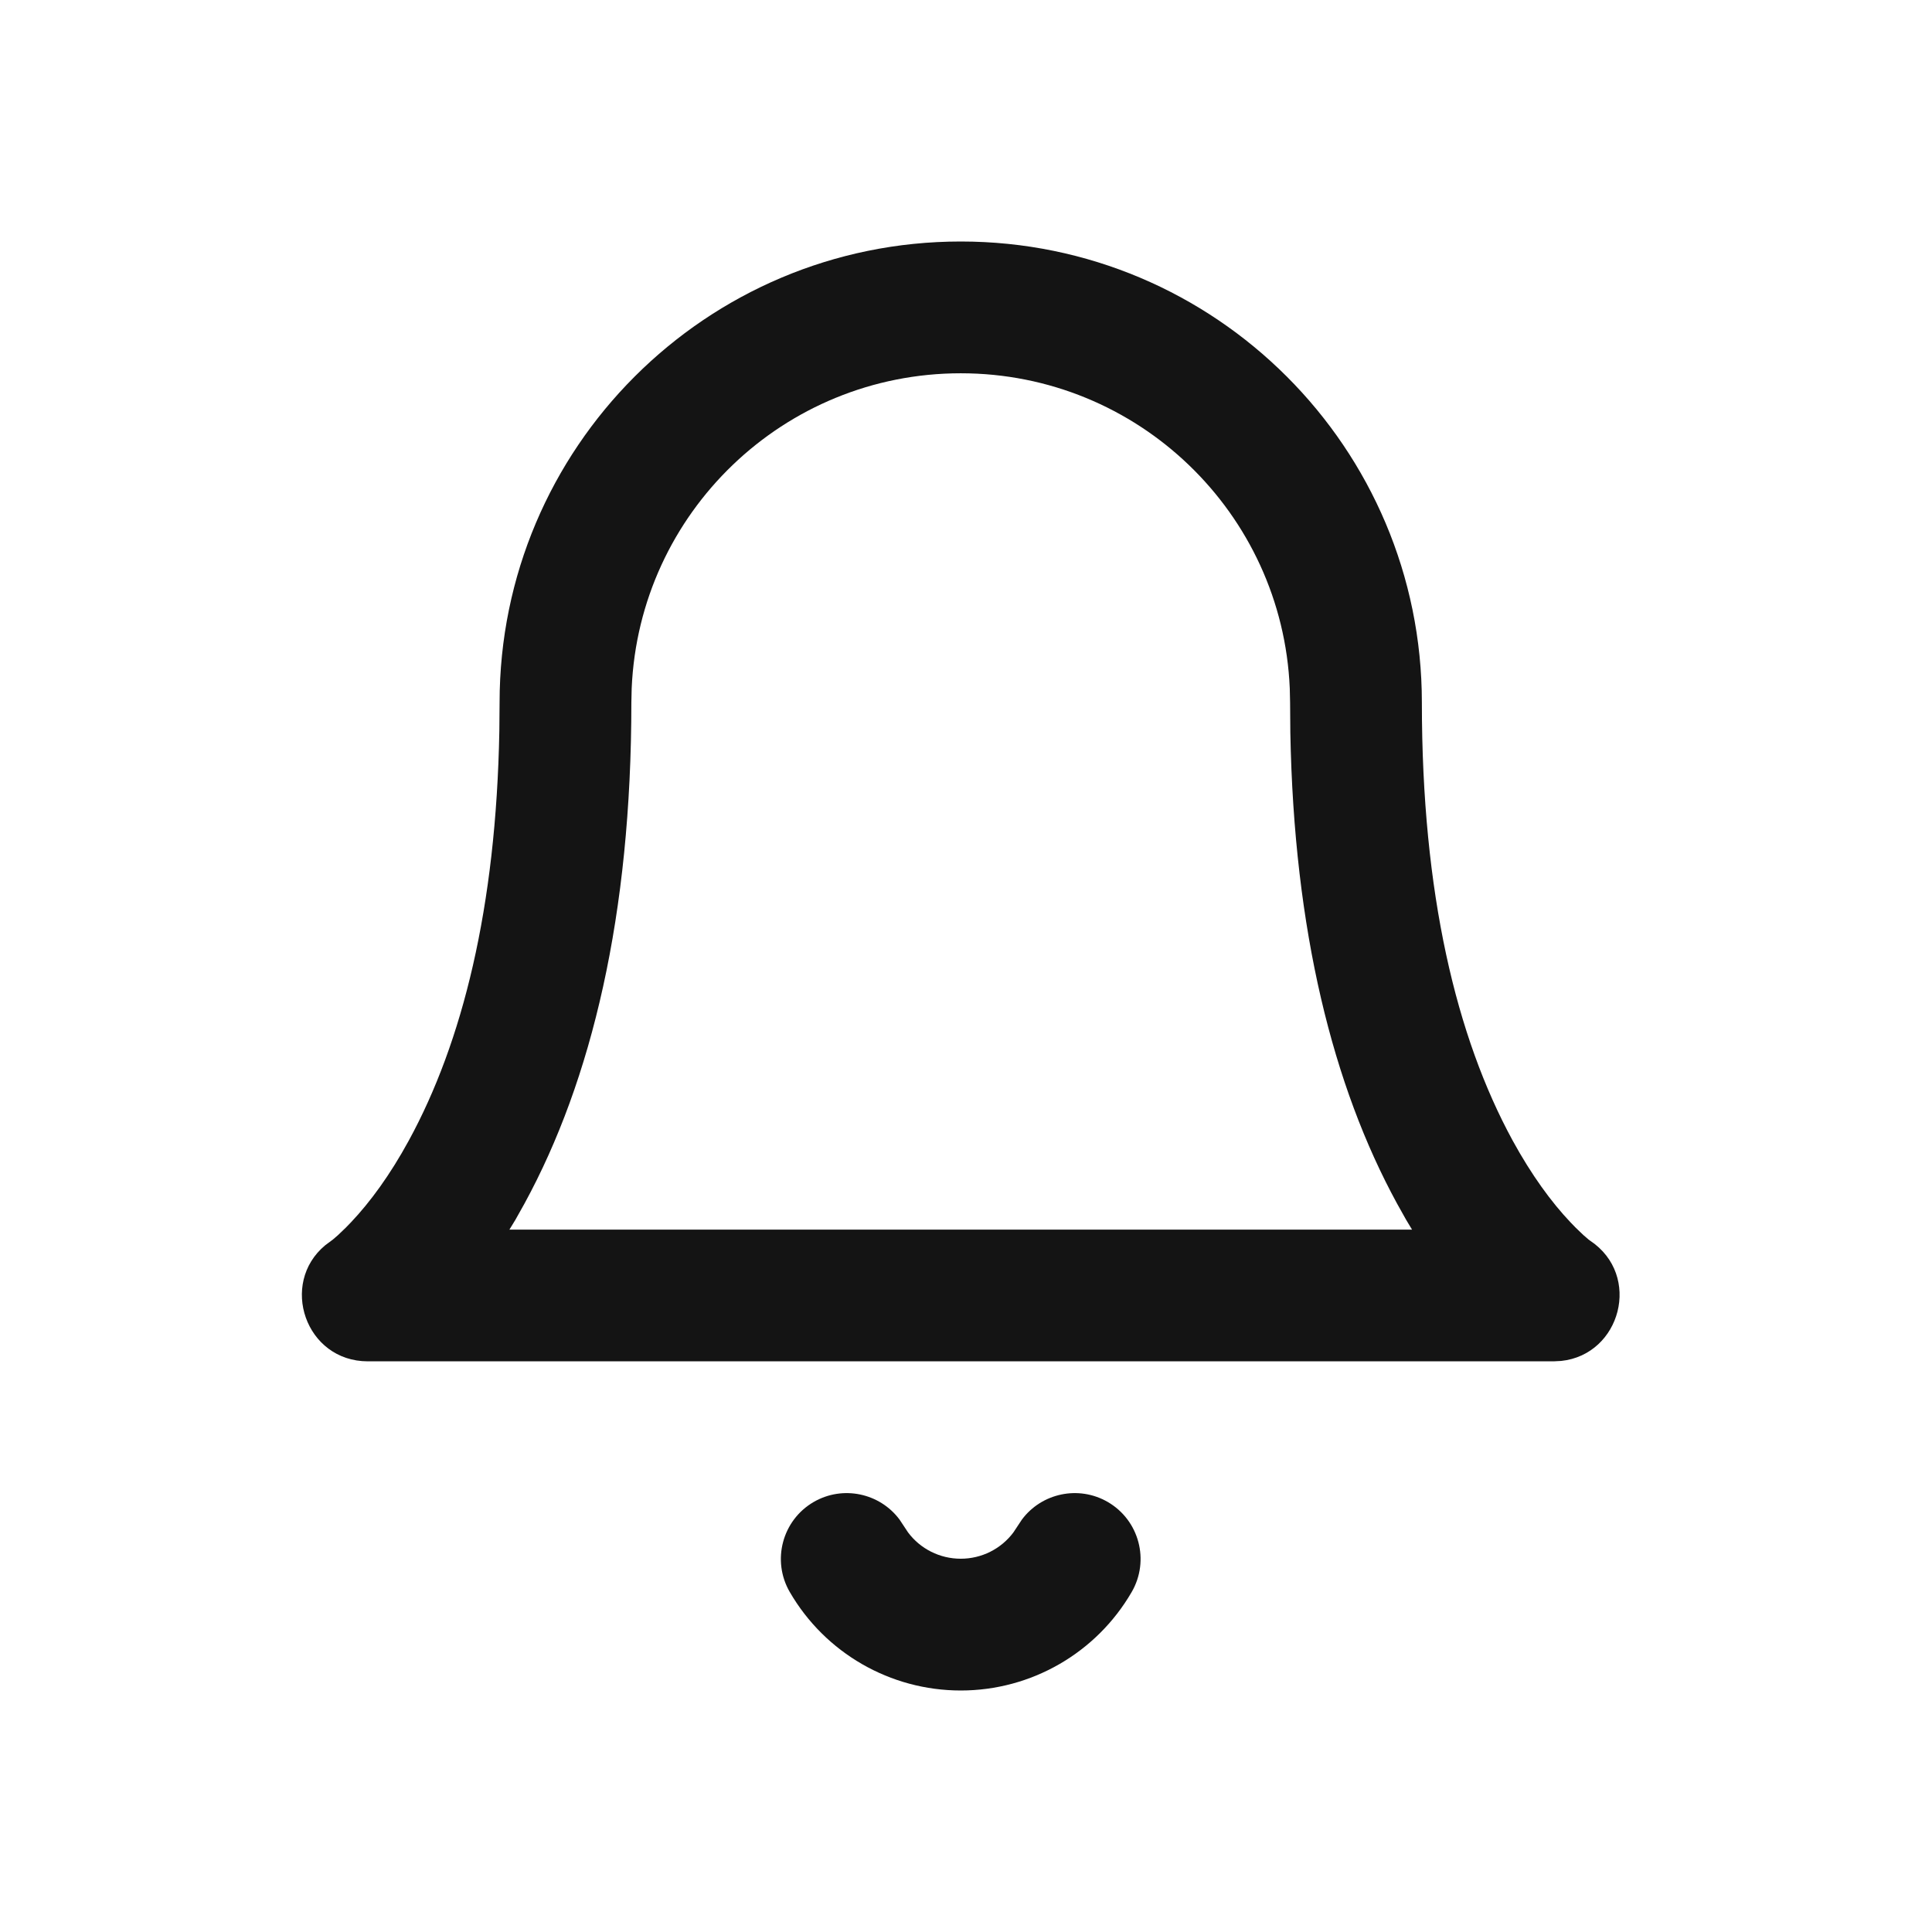 <svg width="24" height="24" viewBox="0 0 24 24" fill="none" xmlns="http://www.w3.org/2000/svg">
<path fill-rule="evenodd" clip-rule="evenodd" d="M11.935 3C15.098 3 17.663 5.565 17.663 8.728C17.663 11.101 18.091 12.884 18.79 14.167C19.025 14.596 19.27 14.932 19.51 15.185L19.571 15.248L19.67 15.343L19.735 15.399L19.753 15.412C20.4 15.843 20.133 16.828 19.394 16.906L19.299 16.911H4.57C3.793 16.911 3.468 15.944 4.04 15.469L4.134 15.399L4.199 15.343L4.298 15.248C4.317 15.229 4.338 15.208 4.359 15.185C4.599 14.932 4.845 14.596 5.079 14.167C5.744 12.948 6.163 11.278 6.203 9.08L6.206 8.728C6.206 5.565 8.771 3 11.935 3ZM11.935 4.637C9.734 4.637 7.94 6.373 7.847 8.551L7.843 8.728C7.843 11.367 7.35 13.42 6.516 14.95L6.403 15.152L6.328 15.275H17.541L17.467 15.152L17.354 14.95C16.559 13.493 16.074 11.562 16.029 9.101L16.026 8.728L16.022 8.551C15.93 6.373 14.135 4.637 11.935 4.637ZM13.761 18.658C13.398 18.448 12.94 18.548 12.695 18.876L12.589 19.036C12.436 19.241 12.194 19.363 11.935 19.363C11.675 19.363 11.433 19.241 11.28 19.036L11.174 18.876C10.929 18.548 10.471 18.448 10.108 18.658C9.717 18.885 9.584 19.386 9.811 19.777C10.25 20.534 11.059 21 11.935 21C12.81 21 13.619 20.534 14.058 19.777C14.285 19.386 14.152 18.885 13.761 18.658Z" fill="#141414"/>
</svg>
